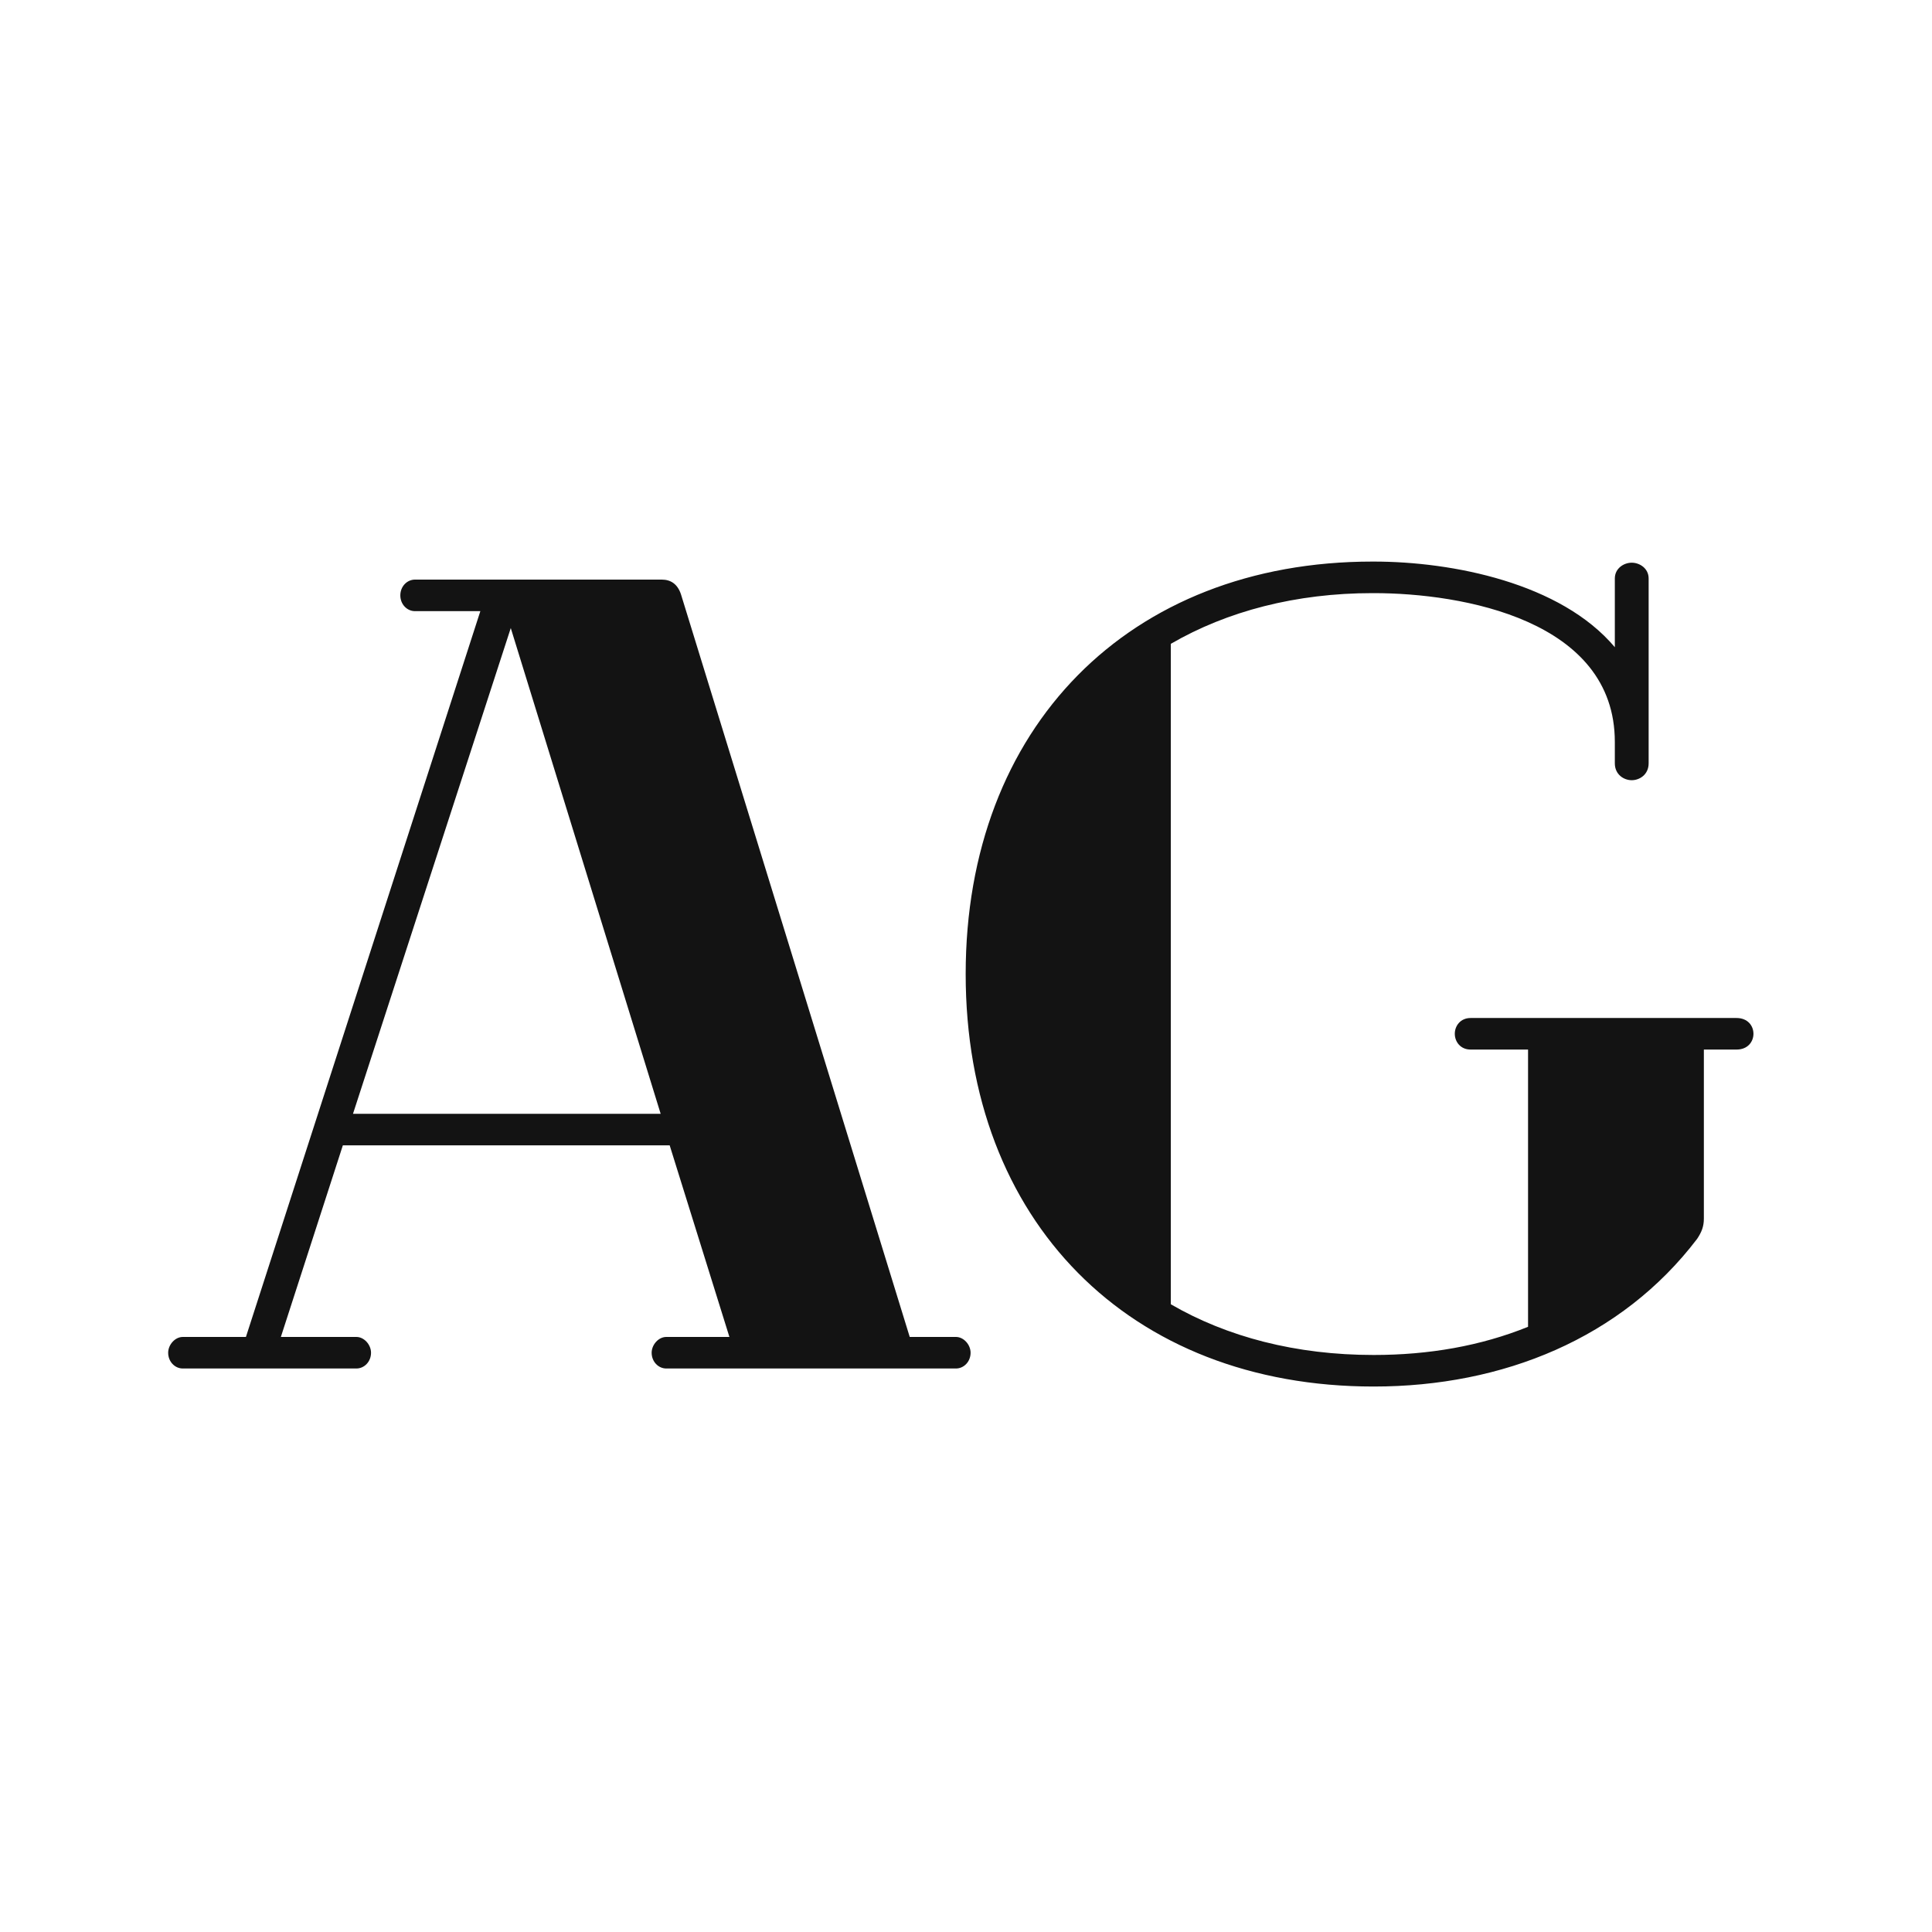 <svg width="24" height="24" viewBox="0 0 24 24" fill="none" xmlns="http://www.w3.org/2000/svg">
<path d="M11.875 16.608H11.301L8.459 7.382C8.417 7.256 8.333 7.2 8.221 7.2H5.155C5.057 7.2 4.973 7.284 4.973 7.396C4.973 7.508 5.057 7.592 5.155 7.592H5.967L3.055 16.608H2.271C2.173 16.608 2.089 16.706 2.089 16.804C2.089 16.916 2.173 17 2.271 17H4.427C4.525 17 4.609 16.916 4.609 16.804C4.609 16.706 4.525 16.608 4.427 16.608H3.489L4.259 14.228H8.319L9.061 16.608H8.277C8.179 16.608 8.095 16.706 8.095 16.804C8.095 16.916 8.179 17 8.277 17H11.875C11.973 17 12.057 16.916 12.057 16.804C12.057 16.706 11.973 16.608 11.875 16.608ZM4.385 13.836L6.345 7.802L8.207 13.836H4.385ZM21.572 12.646H18.268C18.142 12.646 18.072 12.744 18.072 12.842C18.072 12.94 18.142 13.038 18.268 13.038H18.982V16.482C18.394 16.72 17.75 16.832 17.064 16.832C16.098 16.832 15.244 16.608 14.544 16.202V7.998C15.244 7.592 16.098 7.368 17.05 7.368H17.064C18.17 7.368 20.06 7.704 20.06 9.216V9.482C20.06 9.622 20.172 9.692 20.27 9.692C20.368 9.692 20.48 9.622 20.48 9.482V7.186C20.48 7.06 20.368 6.99 20.27 6.99C20.172 6.99 20.06 7.06 20.06 7.186V8.04C19.388 7.242 18.044 6.976 17.064 6.976H17.05C14.026 6.976 11.996 9.034 11.996 12.1C11.996 15.166 14.026 17.224 17.064 17.224C18.674 17.224 20.144 16.622 21.082 15.39C21.138 15.306 21.166 15.236 21.166 15.138V13.038H21.572C21.712 13.038 21.782 12.94 21.782 12.842C21.782 12.744 21.712 12.646 21.572 12.646Z" fill="#131313"/>
</svg>
